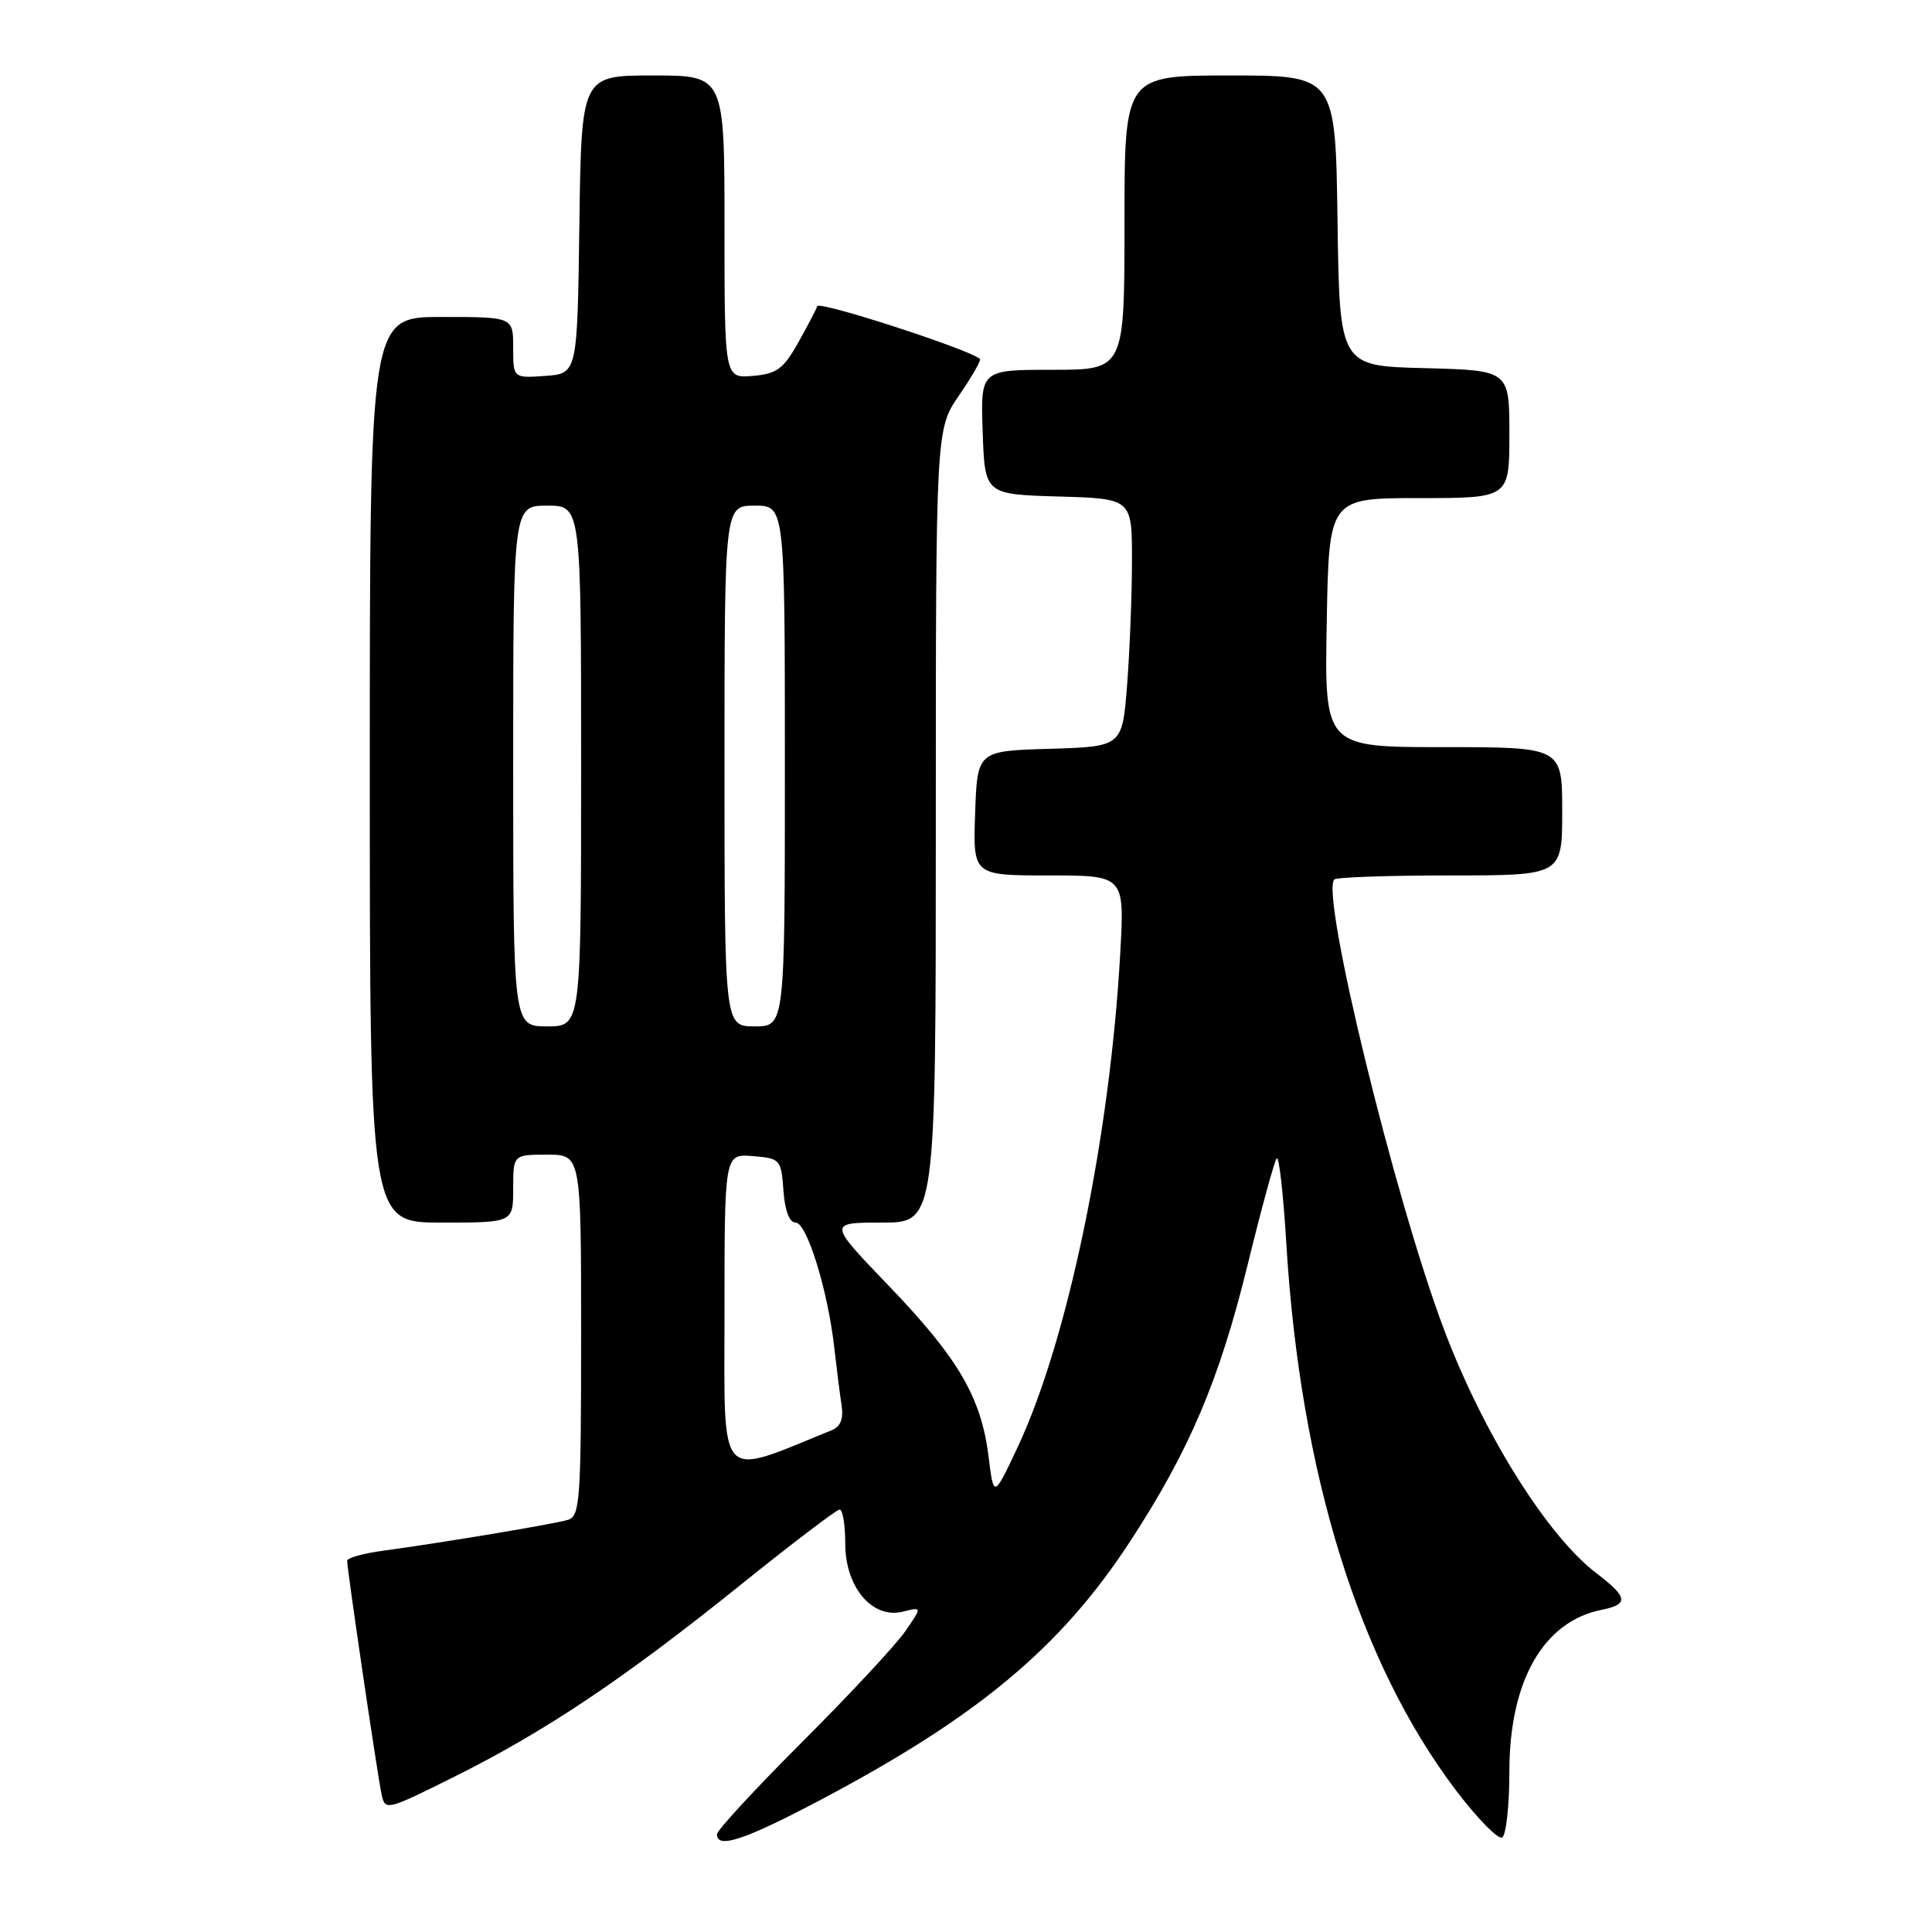 <?xml version="1.0" encoding="UTF-8" standalone="no"?>
<!DOCTYPE svg PUBLIC "-//W3C//DTD SVG 1.1//EN" "http://www.w3.org/Graphics/SVG/1.1/DTD/svg11.dtd" >
<svg xmlns="http://www.w3.org/2000/svg" xmlns:xlink="http://www.w3.org/1999/xlink" version="1.1" viewBox="0 0 256 256">
 <g >
 <path fill="currentColor"
d=" M 108.85 238.43 C 129.62 227.44 140.59 218.27 149.75 204.24 C 157.61 192.20 161.58 182.84 165.32 167.58 C 167.15 160.12 168.88 153.78 169.18 153.48 C 169.48 153.19 170.05 158.24 170.44 164.72 C 172.29 195.26 180.06 220.27 192.96 237.28 C 195.79 241.00 198.53 243.79 199.05 243.47 C 199.57 243.15 200.00 239.23 200.00 234.76 C 200.00 222.74 204.50 214.85 212.22 213.31 C 215.86 212.58 215.73 211.66 211.51 208.44 C 204.97 203.45 196.51 189.90 191.31 176.09 C 184.77 158.71 174.95 118.39 176.80 116.53 C 177.10 116.24 184.01 116.00 192.17 116.00 C 207.00 116.00 207.00 116.00 207.00 107.50 C 207.00 99.00 207.00 99.00 191.25 99.00 C 175.50 99.00 175.50 99.00 175.80 82.50 C 176.09 66.00 176.09 66.00 188.05 66.00 C 200.00 66.00 200.00 66.00 200.00 57.53 C 200.00 49.07 200.00 49.07 188.75 48.78 C 177.50 48.50 177.50 48.50 177.23 29.25 C 176.96 10.00 176.96 10.00 162.98 10.00 C 149.00 10.00 149.00 10.00 149.00 29.50 C 149.00 49.00 149.00 49.00 139.46 49.00 C 129.92 49.00 129.92 49.00 130.21 57.25 C 130.50 65.50 130.50 65.50 140.25 65.79 C 150.00 66.07 150.00 66.07 149.99 74.29 C 149.99 78.80 149.70 86.20 149.35 90.72 C 148.71 98.93 148.71 98.93 139.10 99.22 C 129.50 99.50 129.50 99.50 129.21 107.75 C 128.92 116.00 128.92 116.00 138.96 116.00 C 149.01 116.00 149.01 116.00 148.44 126.25 C 147.09 150.64 141.47 177.67 134.83 191.79 C 131.67 198.50 131.67 198.50 130.99 193.00 C 130.02 185.17 127.00 179.99 117.79 170.40 C 109.72 162.00 109.72 162.00 116.86 162.00 C 124.00 162.00 124.00 162.00 124.00 109.43 C 124.00 56.86 124.00 56.86 127.10 52.36 C 128.80 49.88 130.04 47.72 129.85 47.56 C 128.36 46.27 108.55 39.84 108.29 40.57 C 108.11 41.08 106.95 43.30 105.71 45.50 C 103.79 48.90 102.89 49.55 99.73 49.81 C 96.00 50.12 96.00 50.12 96.00 30.06 C 96.00 10.00 96.00 10.00 86.52 10.00 C 77.04 10.00 77.04 10.00 76.77 29.75 C 76.50 49.50 76.50 49.50 72.25 49.81 C 68.00 50.11 68.00 50.11 68.00 46.06 C 68.00 42.00 68.00 42.00 58.50 42.00 C 49.00 42.00 49.00 42.00 49.00 102.00 C 49.00 162.00 49.00 162.00 58.50 162.00 C 68.00 162.00 68.00 162.00 68.00 157.50 C 68.00 153.00 68.00 153.00 72.50 153.00 C 77.00 153.00 77.00 153.00 77.00 176.93 C 77.00 198.86 76.85 200.91 75.25 201.39 C 73.38 201.95 58.59 204.42 50.75 205.48 C 48.14 205.83 46.00 206.43 46.00 206.81 C 45.99 207.91 50.02 235.27 50.56 237.75 C 51.03 239.96 51.19 239.92 60.27 235.39 C 72.32 229.38 82.65 222.45 98.00 210.11 C 104.88 204.57 110.84 200.04 111.25 200.02 C 111.66 200.01 112.00 202.05 112.00 204.55 C 112.00 210.32 115.60 214.57 119.65 213.55 C 122.20 212.91 122.20 212.91 119.91 216.21 C 118.65 218.02 112.53 224.59 106.31 230.80 C 100.09 237.02 95.00 242.53 95.00 243.05 C 95.00 245.04 98.68 243.81 108.85 238.43 Z  M 96.00 173.93 C 96.00 152.88 96.00 152.88 99.75 153.19 C 103.39 153.49 103.51 153.62 103.81 157.75 C 104.00 160.43 104.60 162.00 105.43 162.00 C 106.91 162.00 109.69 170.97 110.54 178.52 C 110.85 181.26 111.28 184.70 111.51 186.16 C 111.79 188.00 111.39 189.03 110.21 189.51 C 94.91 195.72 96.00 196.91 96.00 173.93 Z  M 68.00 101.50 C 68.00 67.00 68.00 67.00 72.50 67.00 C 77.00 67.00 77.00 67.00 77.00 101.50 C 77.00 136.00 77.00 136.00 72.50 136.00 C 68.00 136.00 68.00 136.00 68.00 101.50 Z  M 96.00 101.50 C 96.00 67.00 96.00 67.00 100.00 67.00 C 104.00 67.00 104.00 67.00 104.00 101.50 C 104.00 136.00 104.00 136.00 100.00 136.00 C 96.00 136.00 96.00 136.00 96.00 101.50 Z "/>
</g>
</svg>